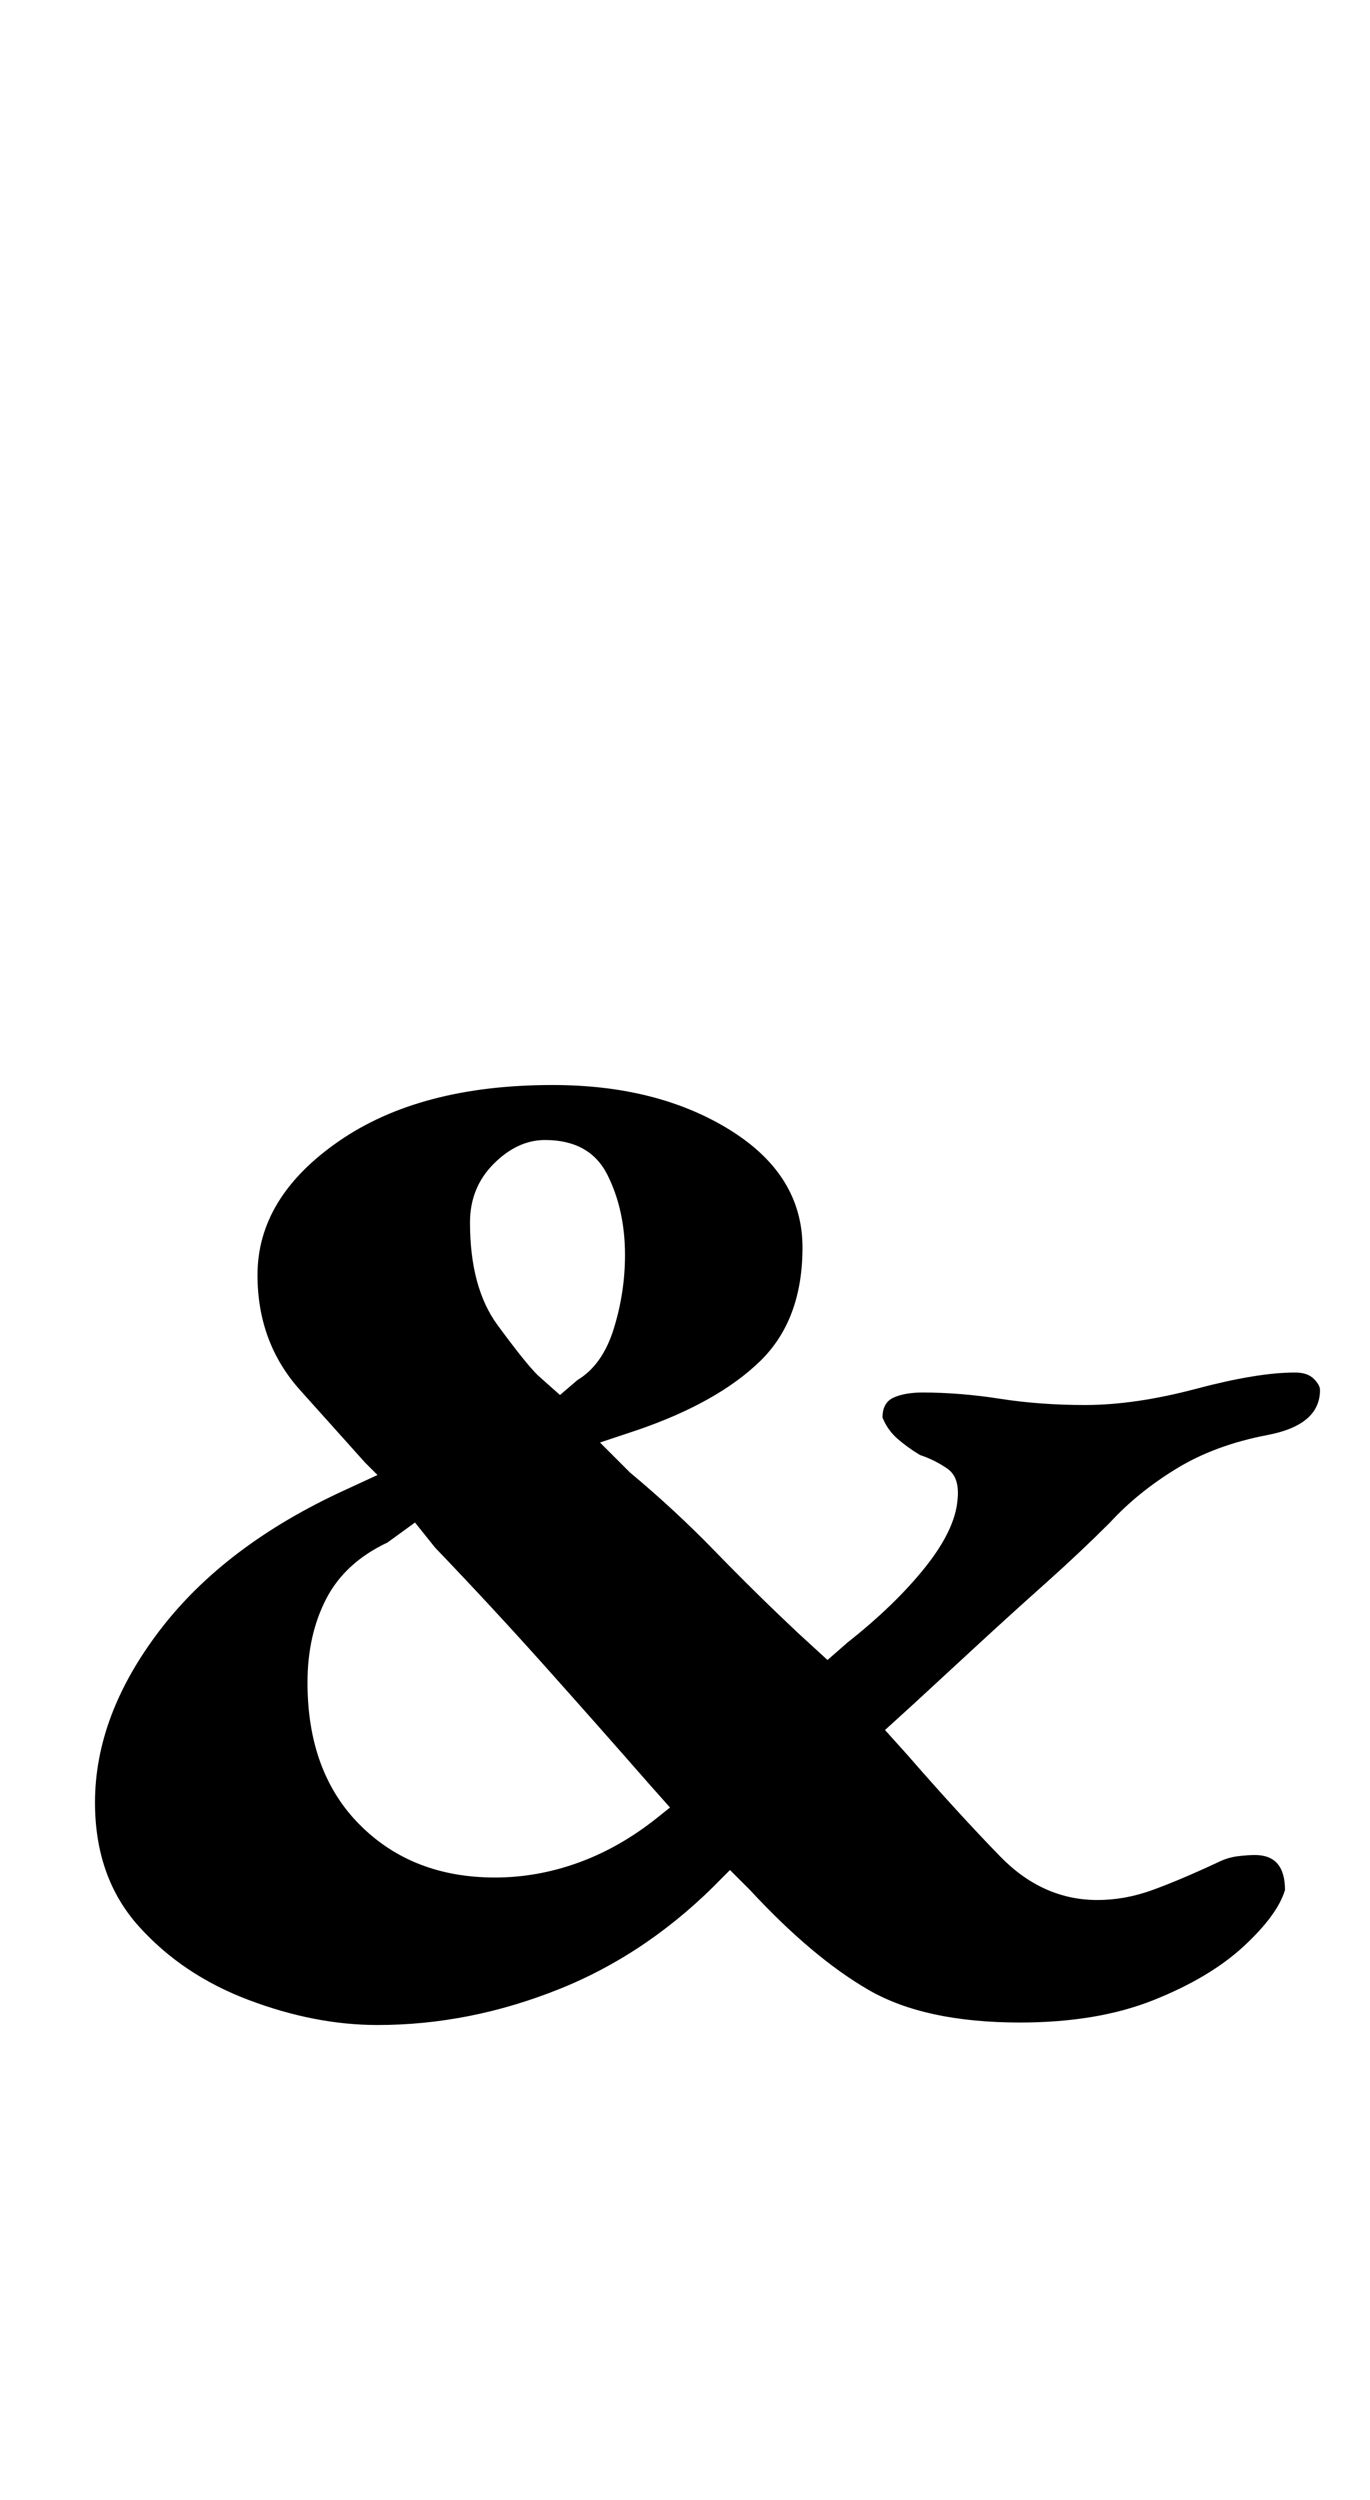 <?xml version="1.0" standalone="no"?>
<!DOCTYPE svg PUBLIC "-//W3C//DTD SVG 1.1//EN" "http://www.w3.org/Graphics/SVG/1.1/DTD/svg11.dtd" >
<svg xmlns="http://www.w3.org/2000/svg" xmlns:xlink="http://www.w3.org/1999/xlink" version="1.1" viewBox="-10 0 548 1000">
  <g transform="matrix(1 0 0 -1 0 800)">
   <path fill="currentColor"
d="M141 -10q-25 0 -51.5 10t-44 29.5t-17.5 49.5q0 35 26 69t74 56l13 6l-5 5q-9 10 -26 29t-17 46q0 31 32.5 53.5t85.5 22.5q42 0 71 -18t29 -47t-17 -45.5t-49 -27.5l-15 -5l12 -12q18 -15 34 -31.5t33 -32.5l12 -11l8 7q19 15 31 30t13 27q1 9 -4 12.5t-11 5.5
q-5 3 -9 6.5t-6 8.5q0 6 4.5 8t11.5 2q15 0 31 -2.5t34 -2.5q20 0 44.5 6.5t39.5 6.5q5 0 7.5 -2.5t2.5 -4.5q0 -14 -21 -18t-36.5 -13.5t-26.5 -21.5q-12 -12 -26 -24.5t-27 -24.5l-26 -24l-11 -10l9 -10q20 -23 37 -40.5t39 -17.5q11 0 22 4t26 11q4 2 8 2.5t7 0.5
q6 0 9 -3.5t3 -10.5q-3 -10 -16.5 -22.5t-36 -21.5t-53.5 -9q-38 0 -60.5 13t-47.5 40l-8 8l-3 -3q-29 -30 -65 -44.5t-73 -14.5zM188 49q17 0 33.5 6t31.5 18l5 4l-8 9q-21 24 -42 47.5t-44 47.5l-8 10l-11 -8q-17 -8 -24.5 -22.5t-7.5 -33.5q0 -36 21 -57t54 -21zM214 242
l7 6q10 6 14.5 20.5t4.5 29.5q0 18 -7 32t-25 14q-11 0 -20.5 -9.5t-9.5 -23.5q0 -26 11 -41t16 -20z" />
  </g>

</svg>

